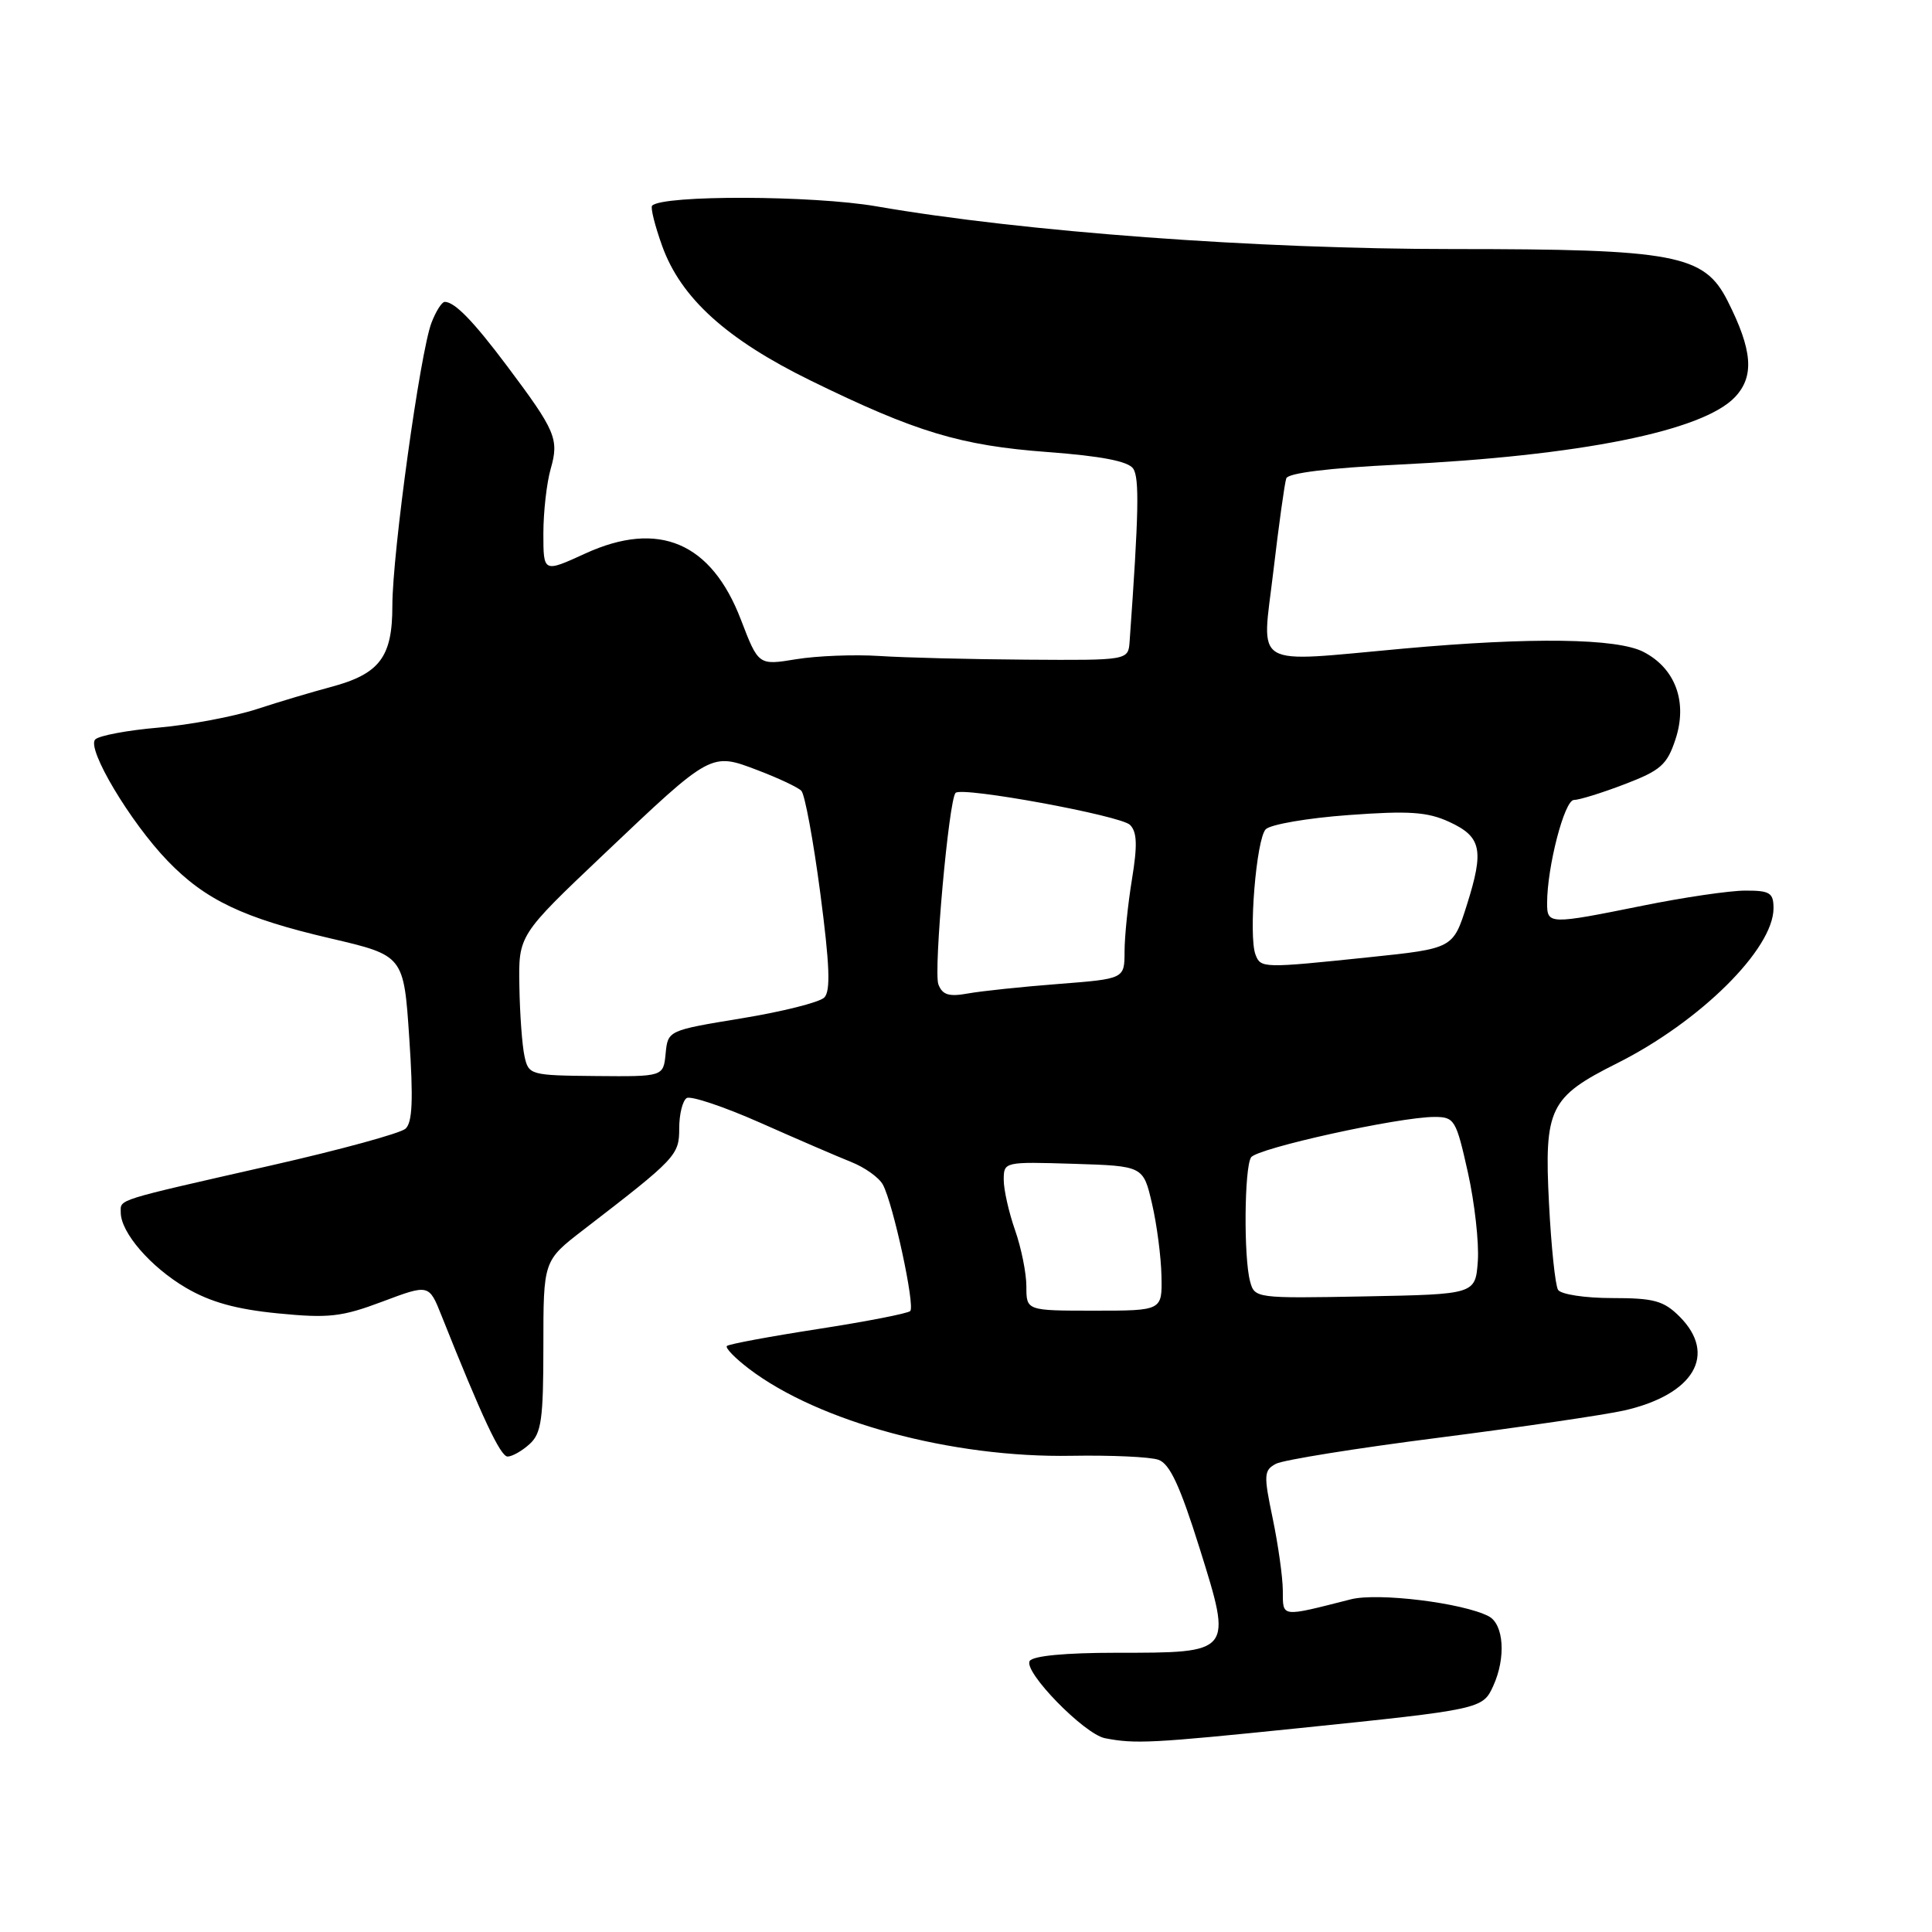 <?xml version="1.0" encoding="UTF-8" standalone="no"?>
<!DOCTYPE svg PUBLIC "-//W3C//DTD SVG 1.1//EN" "http://www.w3.org/Graphics/SVG/1.1/DTD/svg11.dtd" >
<svg xmlns="http://www.w3.org/2000/svg" xmlns:xlink="http://www.w3.org/1999/xlink" version="1.1" viewBox="0 0 256 256">
 <g >
 <path fill="currentColor"
d=" M 172.01 229.00 C 196.23 226.51 196.47 226.46 197.86 223.40 C 199.57 219.66 199.27 215.21 197.25 214.16 C 193.84 212.39 182.58 211.00 178.99 211.92 C 169.62 214.30 170.00 214.35 169.98 210.77 C 169.97 208.97 169.36 204.67 168.64 201.20 C 167.43 195.42 167.46 194.82 169.07 193.96 C 170.03 193.45 179.75 191.89 190.66 190.50 C 201.57 189.10 212.63 187.48 215.24 186.89 C 224.46 184.78 227.58 179.49 222.55 174.45 C 220.44 172.35 219.16 172.00 213.60 172.00 C 210.02 172.00 206.82 171.51 206.45 170.91 C 206.08 170.32 205.54 165.16 205.25 159.45 C 204.60 146.84 205.32 145.37 214.27 140.89 C 225.28 135.37 235.00 125.74 235.00 120.35 C 235.00 118.30 234.52 118.00 231.25 118.01 C 229.19 118.01 223.07 118.91 217.65 120.01 C 205.27 122.51 205.00 122.51 205.00 119.67 C 205.00 114.86 207.30 106.00 208.55 106.00 C 209.25 106.00 212.28 105.06 215.28 103.91 C 220.05 102.09 220.90 101.34 222.01 97.96 C 223.64 93.03 222.01 88.57 217.77 86.38 C 214.26 84.57 202.95 84.41 186.00 85.94 C 165.55 87.79 167.19 88.76 168.72 75.75 C 169.45 69.56 170.22 64.00 170.44 63.38 C 170.69 62.68 176.10 62.01 185.17 61.57 C 209.31 60.41 225.65 57.13 229.91 52.60 C 232.49 49.85 232.22 46.40 228.91 39.86 C 225.80 33.72 221.99 33.00 192.48 33.00 C 166.45 33.00 135.61 30.72 116.13 27.34 C 107.66 25.88 87.85 25.82 86.41 27.25 C 86.17 27.49 86.77 29.89 87.74 32.59 C 90.22 39.49 96.27 44.97 107.44 50.44 C 121.37 57.26 127.27 59.04 138.84 59.90 C 145.92 60.43 149.49 61.12 150.15 62.09 C 150.99 63.31 150.90 67.96 149.68 85.00 C 149.50 87.50 149.50 87.50 136.00 87.41 C 128.57 87.36 119.80 87.14 116.50 86.92 C 113.20 86.71 108.25 86.90 105.50 87.35 C 100.50 88.17 100.50 88.17 98.17 82.10 C 94.25 71.87 87.27 68.90 77.56 73.34 C 72.00 75.89 72.00 75.89 72.00 70.69 C 72.00 67.83 72.44 63.97 72.97 62.12 C 74.10 58.18 73.63 57.09 67.19 48.50 C 62.72 42.54 60.25 40.00 58.93 40.00 C 58.55 40.00 57.76 41.24 57.18 42.75 C 55.68 46.61 51.99 73.32 51.99 80.25 C 52.00 87.08 50.31 89.31 43.80 91.04 C 41.44 91.67 37.02 92.98 34.00 93.97 C 30.98 94.95 25.13 96.05 21.02 96.41 C 16.91 96.76 13.13 97.47 12.62 97.98 C 11.43 99.17 17.25 108.93 22.21 114.07 C 27.20 119.25 32.24 121.65 43.78 124.34 C 53.50 126.61 53.50 126.61 54.23 137.54 C 54.78 145.71 54.65 148.74 53.73 149.56 C 53.05 150.17 45.08 152.35 36.00 154.41 C 15.00 159.18 16.00 158.87 16.00 160.66 C 16.00 163.32 19.97 167.90 24.64 170.64 C 27.88 172.54 31.32 173.49 36.83 174.03 C 43.55 174.69 45.27 174.50 50.67 172.47 C 56.84 170.15 56.84 170.15 58.50 174.32 C 63.88 187.82 66.31 193.00 67.26 193.00 C 67.86 193.00 69.17 192.26 70.17 191.35 C 71.74 189.93 72.00 188.07 72.00 178.37 C 72.00 167.05 72.00 167.05 77.25 163.00 C 89.63 153.47 90.00 153.08 90.00 149.50 C 90.00 147.64 90.45 145.84 90.99 145.50 C 91.54 145.17 95.93 146.64 100.74 148.77 C 105.56 150.91 110.98 153.25 112.79 153.97 C 114.60 154.69 116.49 156.04 116.99 156.98 C 118.36 159.53 121.28 173.05 120.61 173.72 C 120.29 174.04 114.80 175.11 108.40 176.10 C 102.01 177.09 96.57 178.10 96.32 178.35 C 96.07 178.60 97.38 179.95 99.23 181.36 C 108.49 188.42 126.16 193.19 142.00 192.90 C 147.22 192.81 152.40 193.04 153.50 193.43 C 155.00 193.95 156.36 196.88 158.96 205.17 C 163.31 219.09 163.38 219.00 147.87 219.00 C 141.17 219.00 136.86 219.41 136.44 220.09 C 135.58 221.49 143.65 229.77 146.41 230.32 C 150.40 231.10 152.62 230.99 172.01 229.00 Z  M 136.00 170.46 C 136.00 168.69 135.32 165.34 134.50 163.00 C 133.68 160.66 133.00 157.66 133.00 156.34 C 133.00 153.94 133.06 153.93 142.25 154.21 C 151.49 154.50 151.49 154.50 152.65 159.50 C 153.29 162.25 153.85 166.56 153.90 169.08 C 154.00 173.67 154.00 173.67 145.00 173.67 C 136.00 173.67 136.00 173.67 136.00 170.46 Z  M 165.64 169.78 C 164.78 166.59 164.88 154.74 165.77 153.36 C 166.55 152.15 185.37 148.00 190.07 148.00 C 192.73 148.00 192.94 148.36 194.50 155.34 C 195.40 159.38 195.99 164.67 195.82 167.09 C 195.50 171.50 195.50 171.50 180.87 171.78 C 166.39 172.05 166.24 172.03 165.64 169.78 Z  M 69.50 139.96 C 69.19 138.56 68.88 134.38 68.82 130.67 C 68.70 123.92 68.70 123.92 79.99 113.21 C 94.33 99.60 94.17 99.69 100.40 102.06 C 103.11 103.09 105.71 104.31 106.18 104.78 C 106.64 105.24 107.77 111.34 108.69 118.33 C 109.94 127.85 110.08 131.32 109.22 132.18 C 108.59 132.81 103.67 134.05 98.29 134.93 C 88.51 136.54 88.50 136.54 88.20 139.60 C 87.90 142.66 87.90 142.66 78.98 142.58 C 70.27 142.50 70.04 142.44 69.50 139.96 Z  M 124.34 130.43 C 123.68 128.71 125.72 105.97 126.62 105.06 C 127.46 104.20 148.50 108.07 149.73 109.30 C 150.67 110.24 150.73 112.00 149.99 116.52 C 149.45 119.81 149.01 124.12 149.01 126.10 C 149.00 129.70 149.00 129.70 140.25 130.38 C 135.44 130.75 130.04 131.32 128.26 131.64 C 125.73 132.10 124.87 131.83 124.34 130.43 Z  M 166.36 126.49 C 165.41 124.01 166.47 111.13 167.72 109.88 C 168.36 109.24 173.30 108.39 178.69 108.00 C 186.70 107.41 189.14 107.58 192.00 108.89 C 196.31 110.87 196.68 112.60 194.36 119.93 C 192.54 125.68 192.54 125.68 181.41 126.84 C 167.31 128.31 167.05 128.30 166.36 126.49 Z "/>
</g>
</svg>